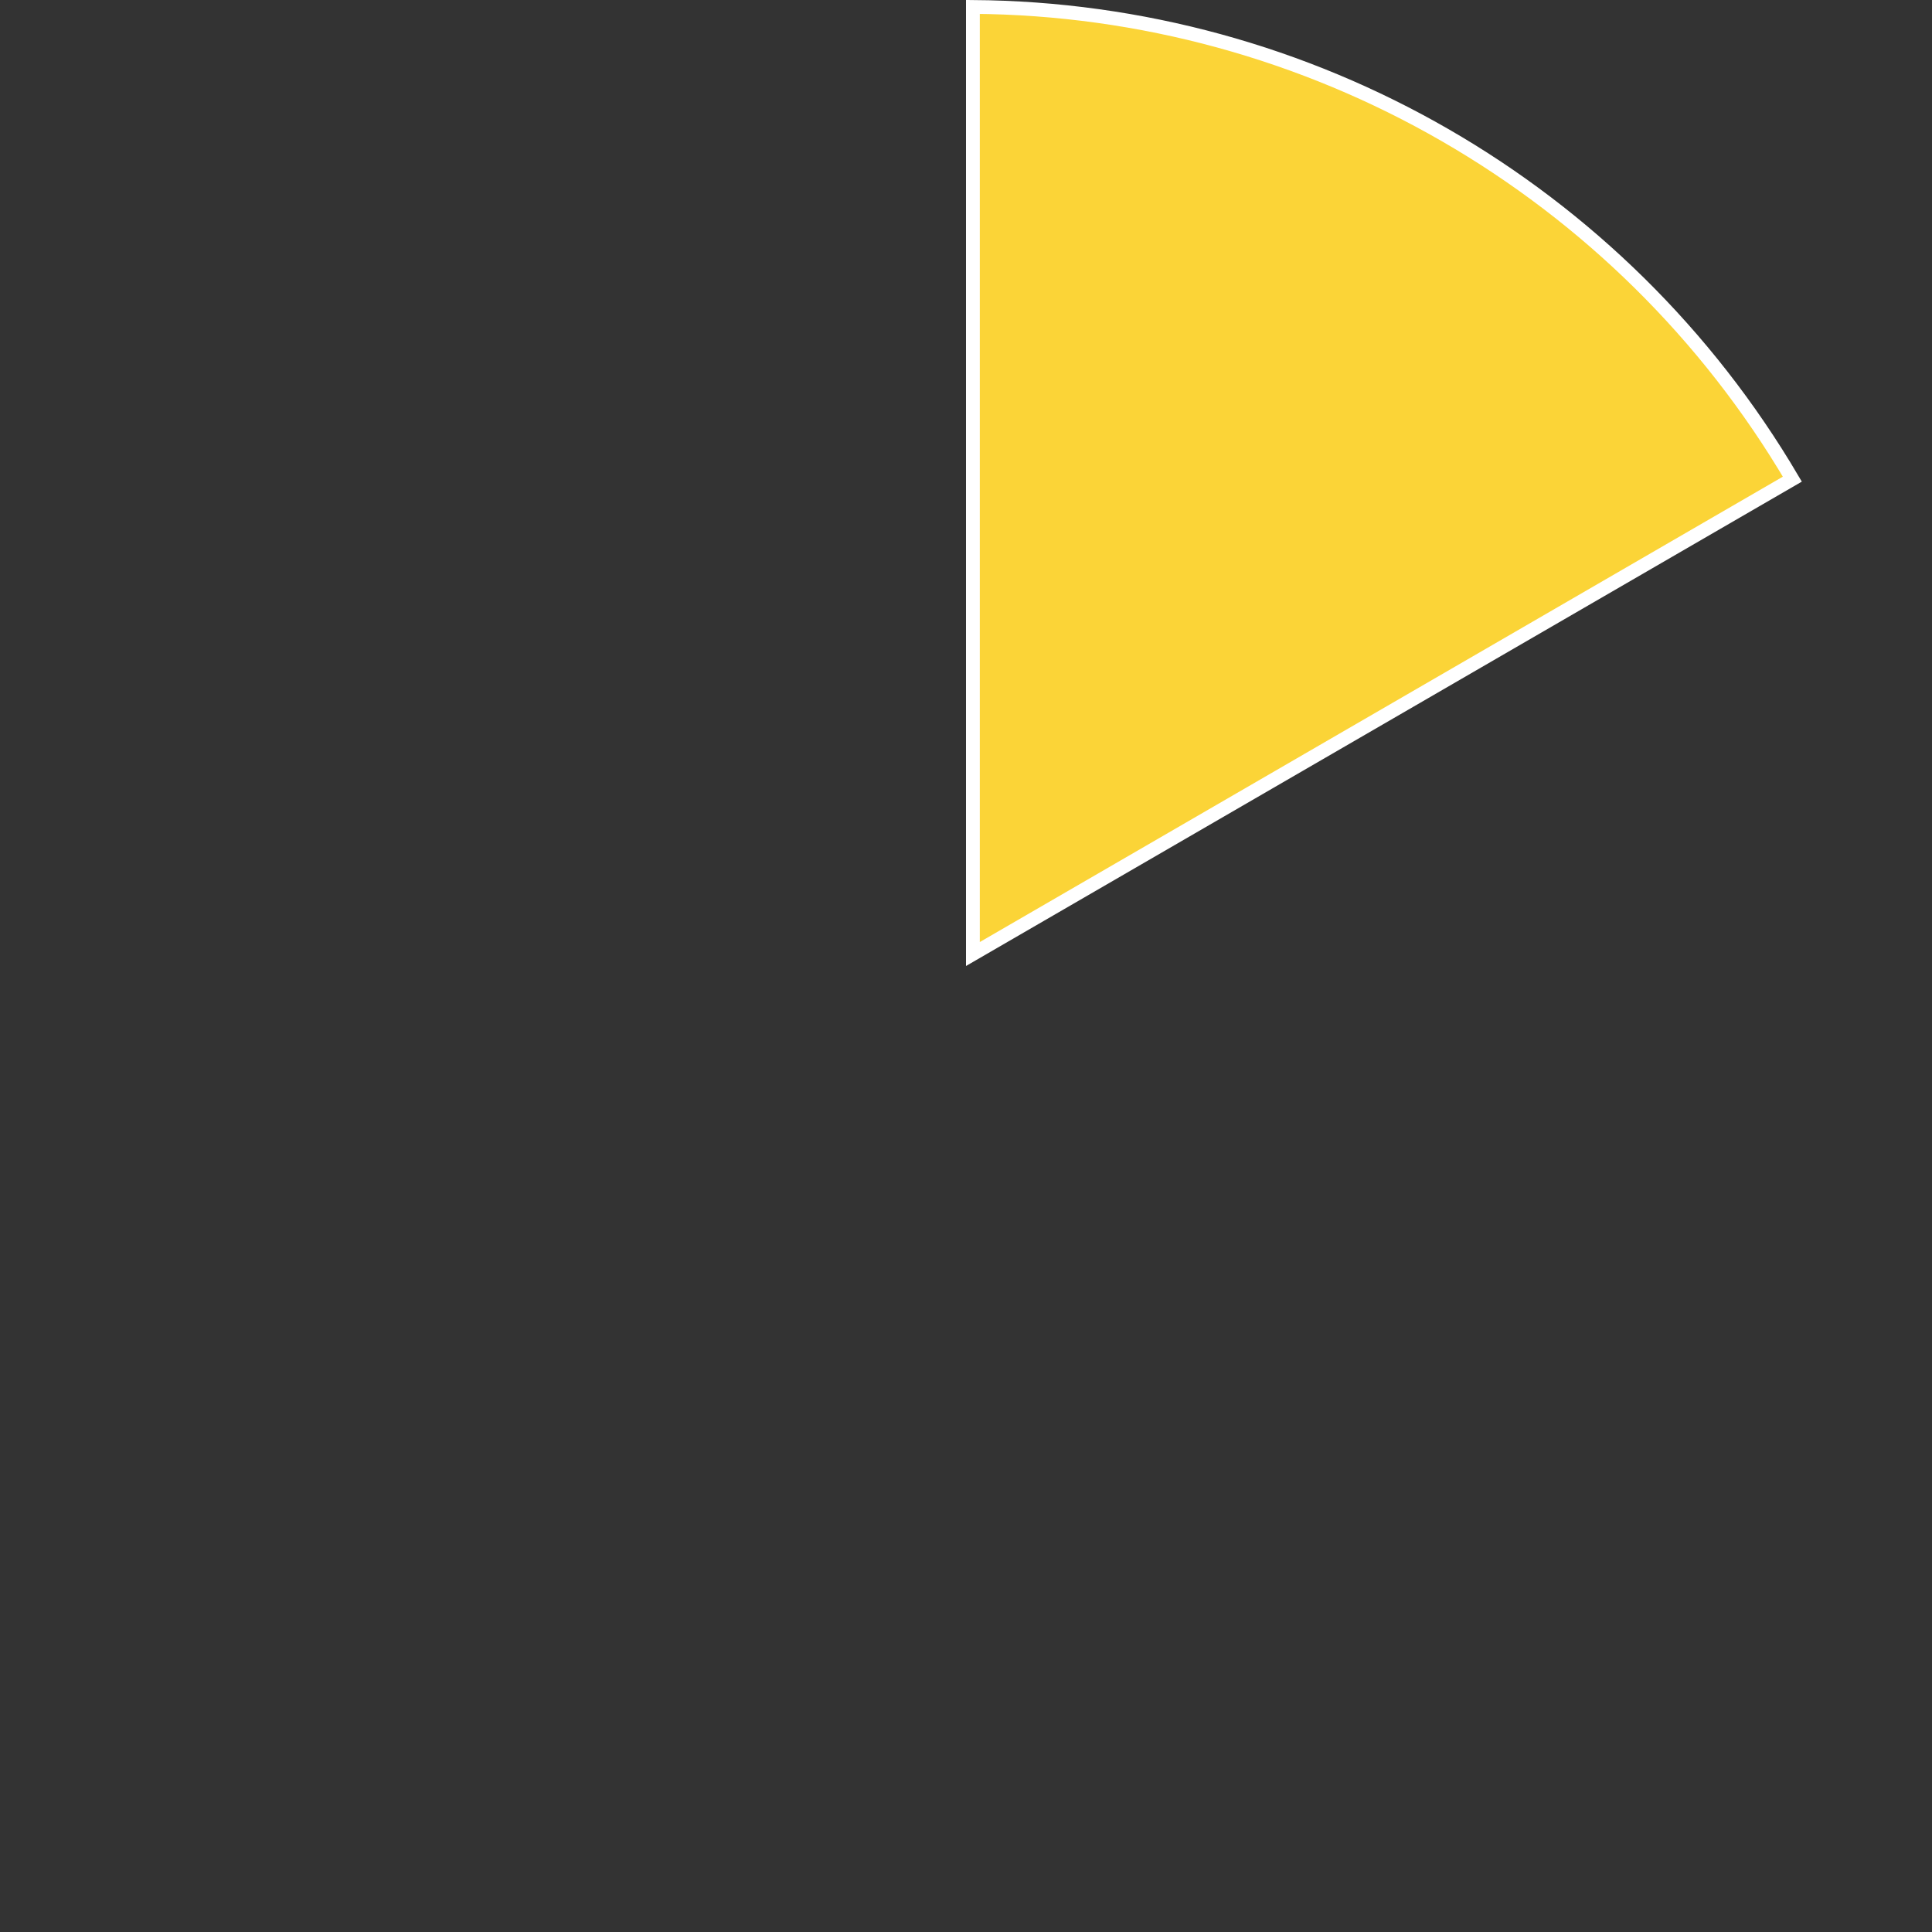 ﻿<?xml version="1.0" encoding="utf-8"?>
<svg version="1.1" xmlns:xlink="http://www.w3.org/1999/xlink" width="140px" height="140px" xmlns="http://www.w3.org/2000/svg">
  <rect width="100%" height="100%" fill="#333333" stroke="none"/>
  <g transform="matrix(1 0 0 1 -177 -664 )">
    <path d="M 247.5 664.502  C 271.931 664.677  294.479 677.67  306.88 698.721  L 247.5 733.132  L 247.5 664.502  Z " fill-rule="nonzero" fill="#fbd437" stroke="none" />
    <path d="M 247.5 664.502  C 271.931 664.677  294.479 677.67  306.88 698.721  L 247.5 733.132  L 247.5 664.502  Z " stroke-width="1" stroke="#ffffff" fill="none" />
  </g>
</svg>